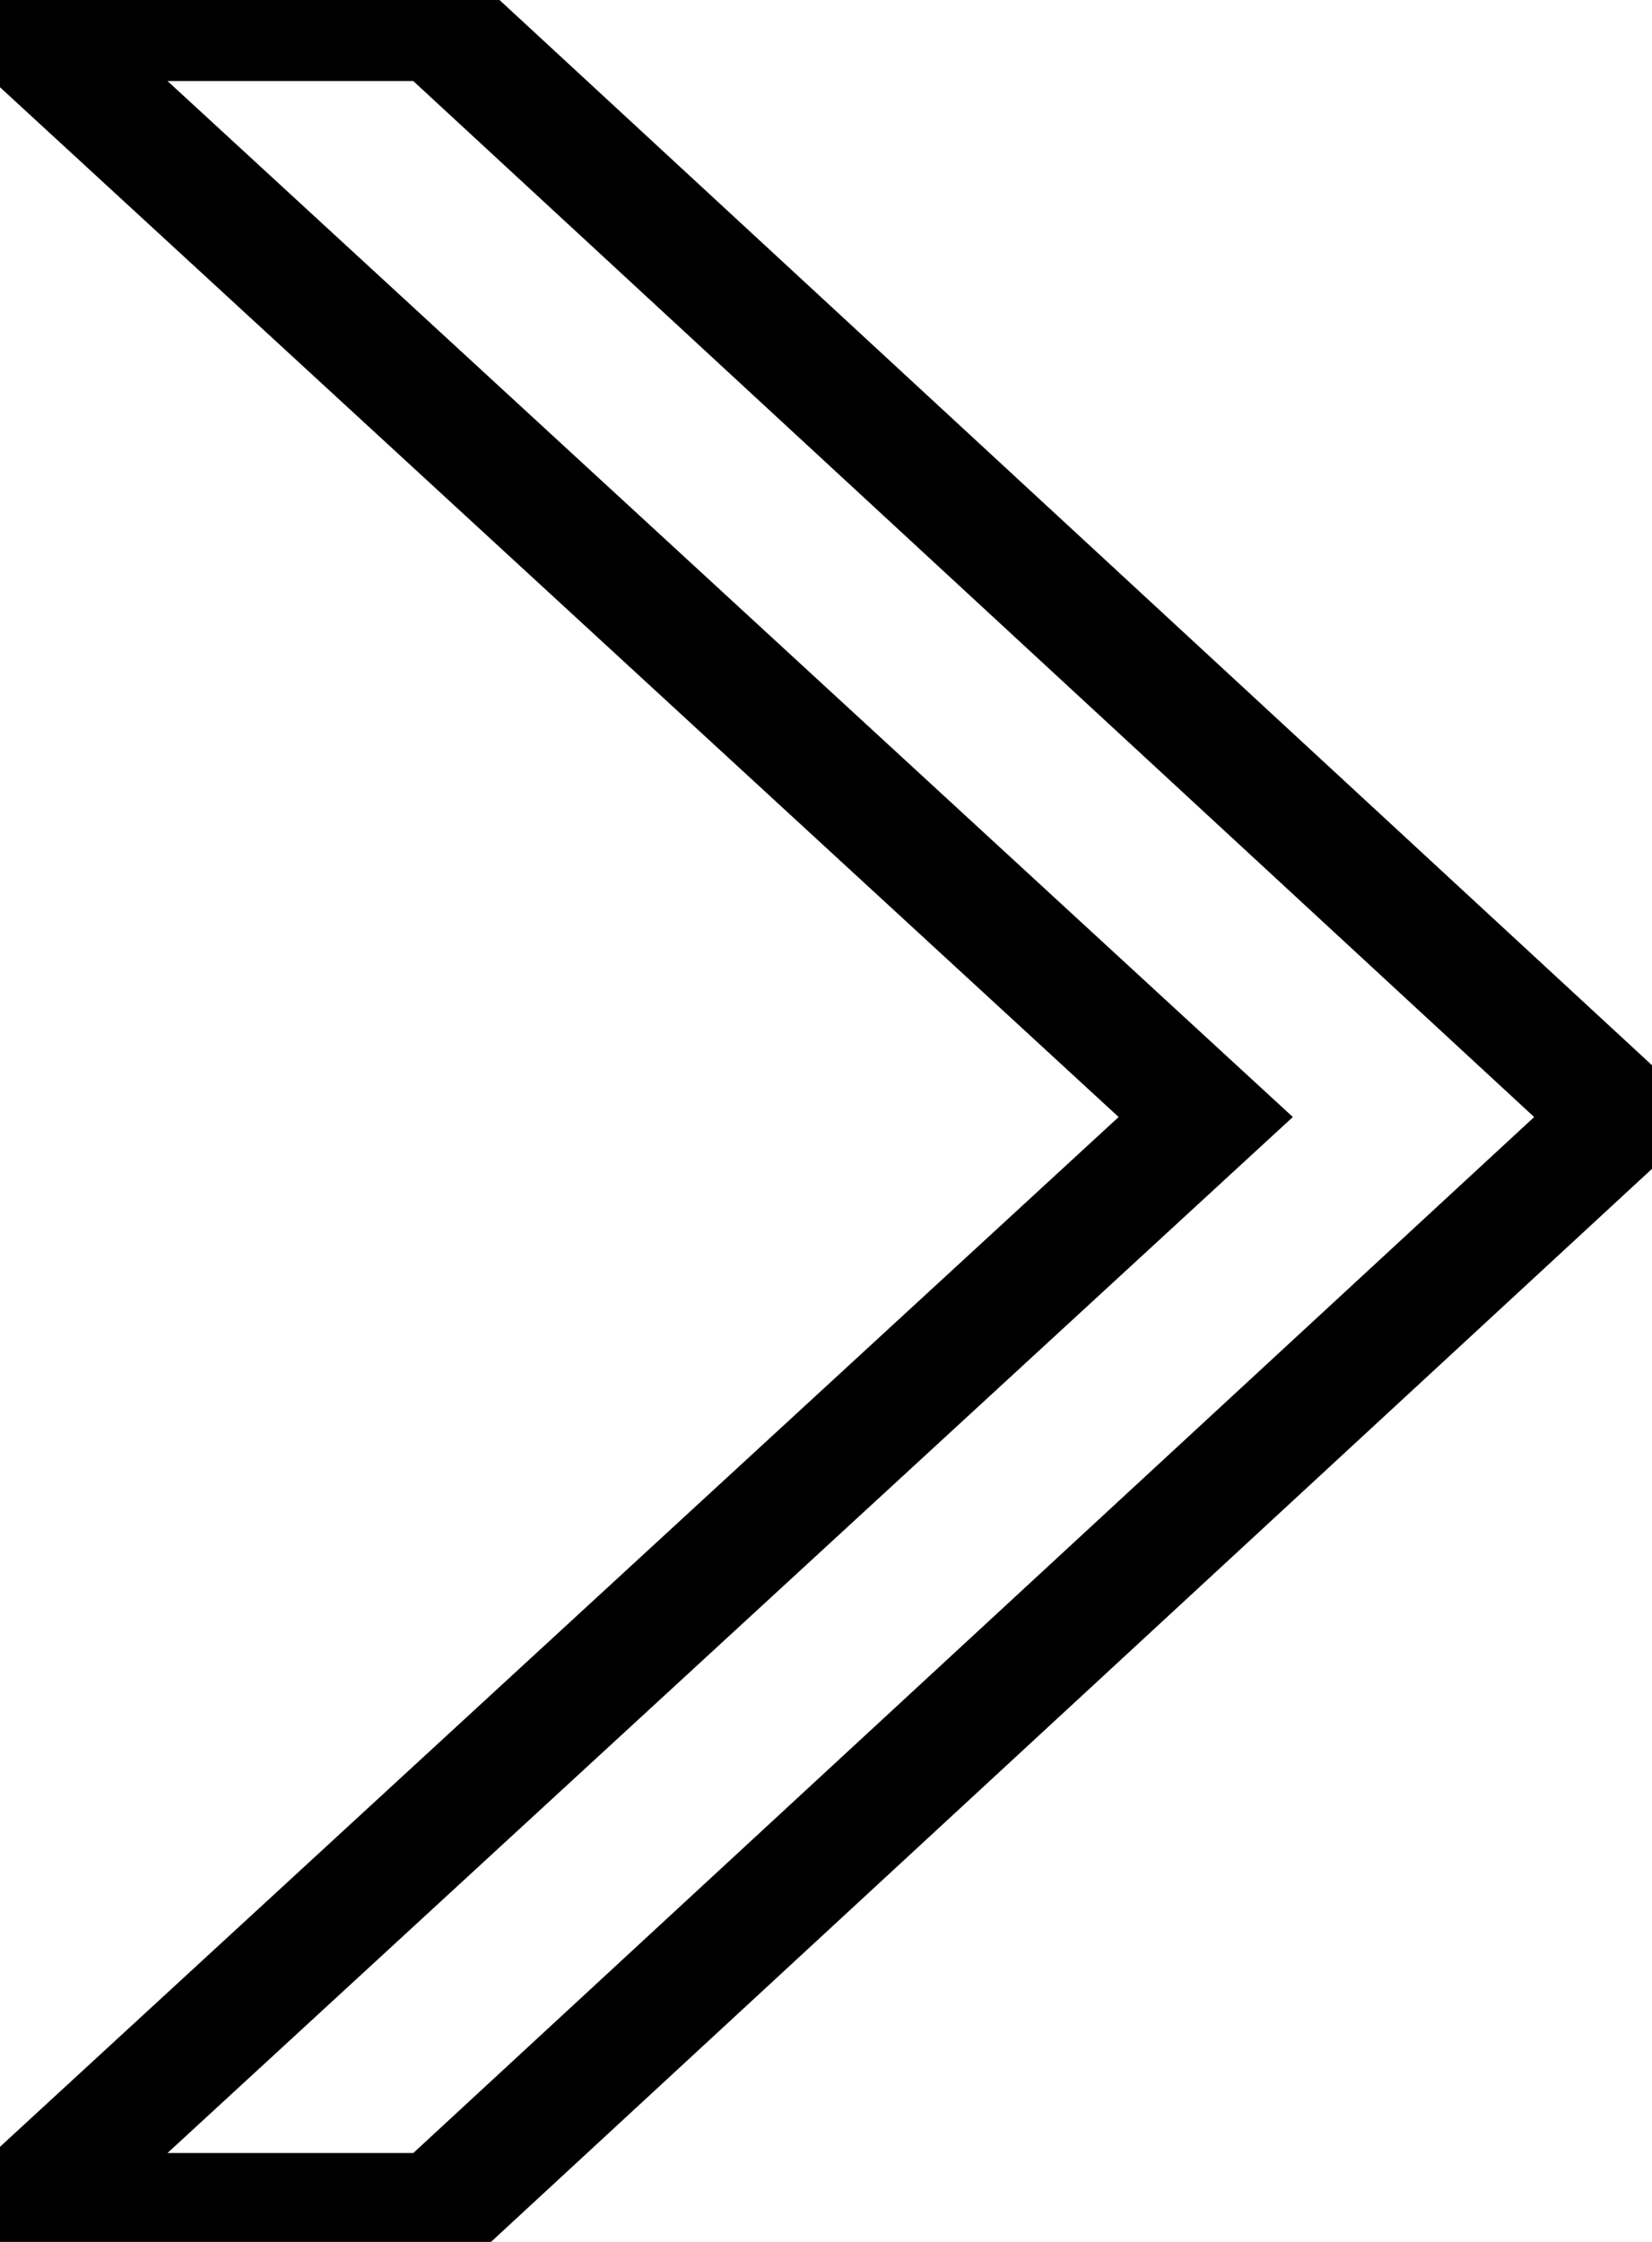 <svg width="42" height="57" viewBox="0 0 42 57" fill="none" xmlns="http://www.w3.org/2000/svg">
<path d="M11.094 0.56L12.113 -0.542L11.681 -0.94H11.094V0.56ZM41.214 28.4L42.233 29.502L43.424 28.4L42.233 27.299L41.214 28.4ZM11.094 56.24V57.74H11.681L12.113 57.342L11.094 56.24ZM0.414 56.24L-0.602 55.136L-3.43 57.74H0.414V56.24ZM30.654 28.4L31.67 29.503L32.869 28.4L31.67 27.297L30.654 28.4ZM0.414 0.56V-0.94H-3.43L-0.602 1.664L0.414 0.56ZM10.076 1.662L40.196 29.502L42.233 27.299L12.113 -0.542L10.076 1.662ZM40.196 27.299L10.076 55.139L12.113 57.342L42.233 29.502L40.196 27.299ZM11.094 54.74H0.414V57.74H11.094V54.74ZM1.43 57.344L31.67 29.503L29.638 27.297L-0.602 55.136L1.43 57.344ZM31.67 27.297L1.43 -0.544L-0.602 1.664L29.638 29.503L31.67 27.297ZM0.414 2.06H11.094V-0.94H0.414V2.06Z" fill="black"/>
</svg>
